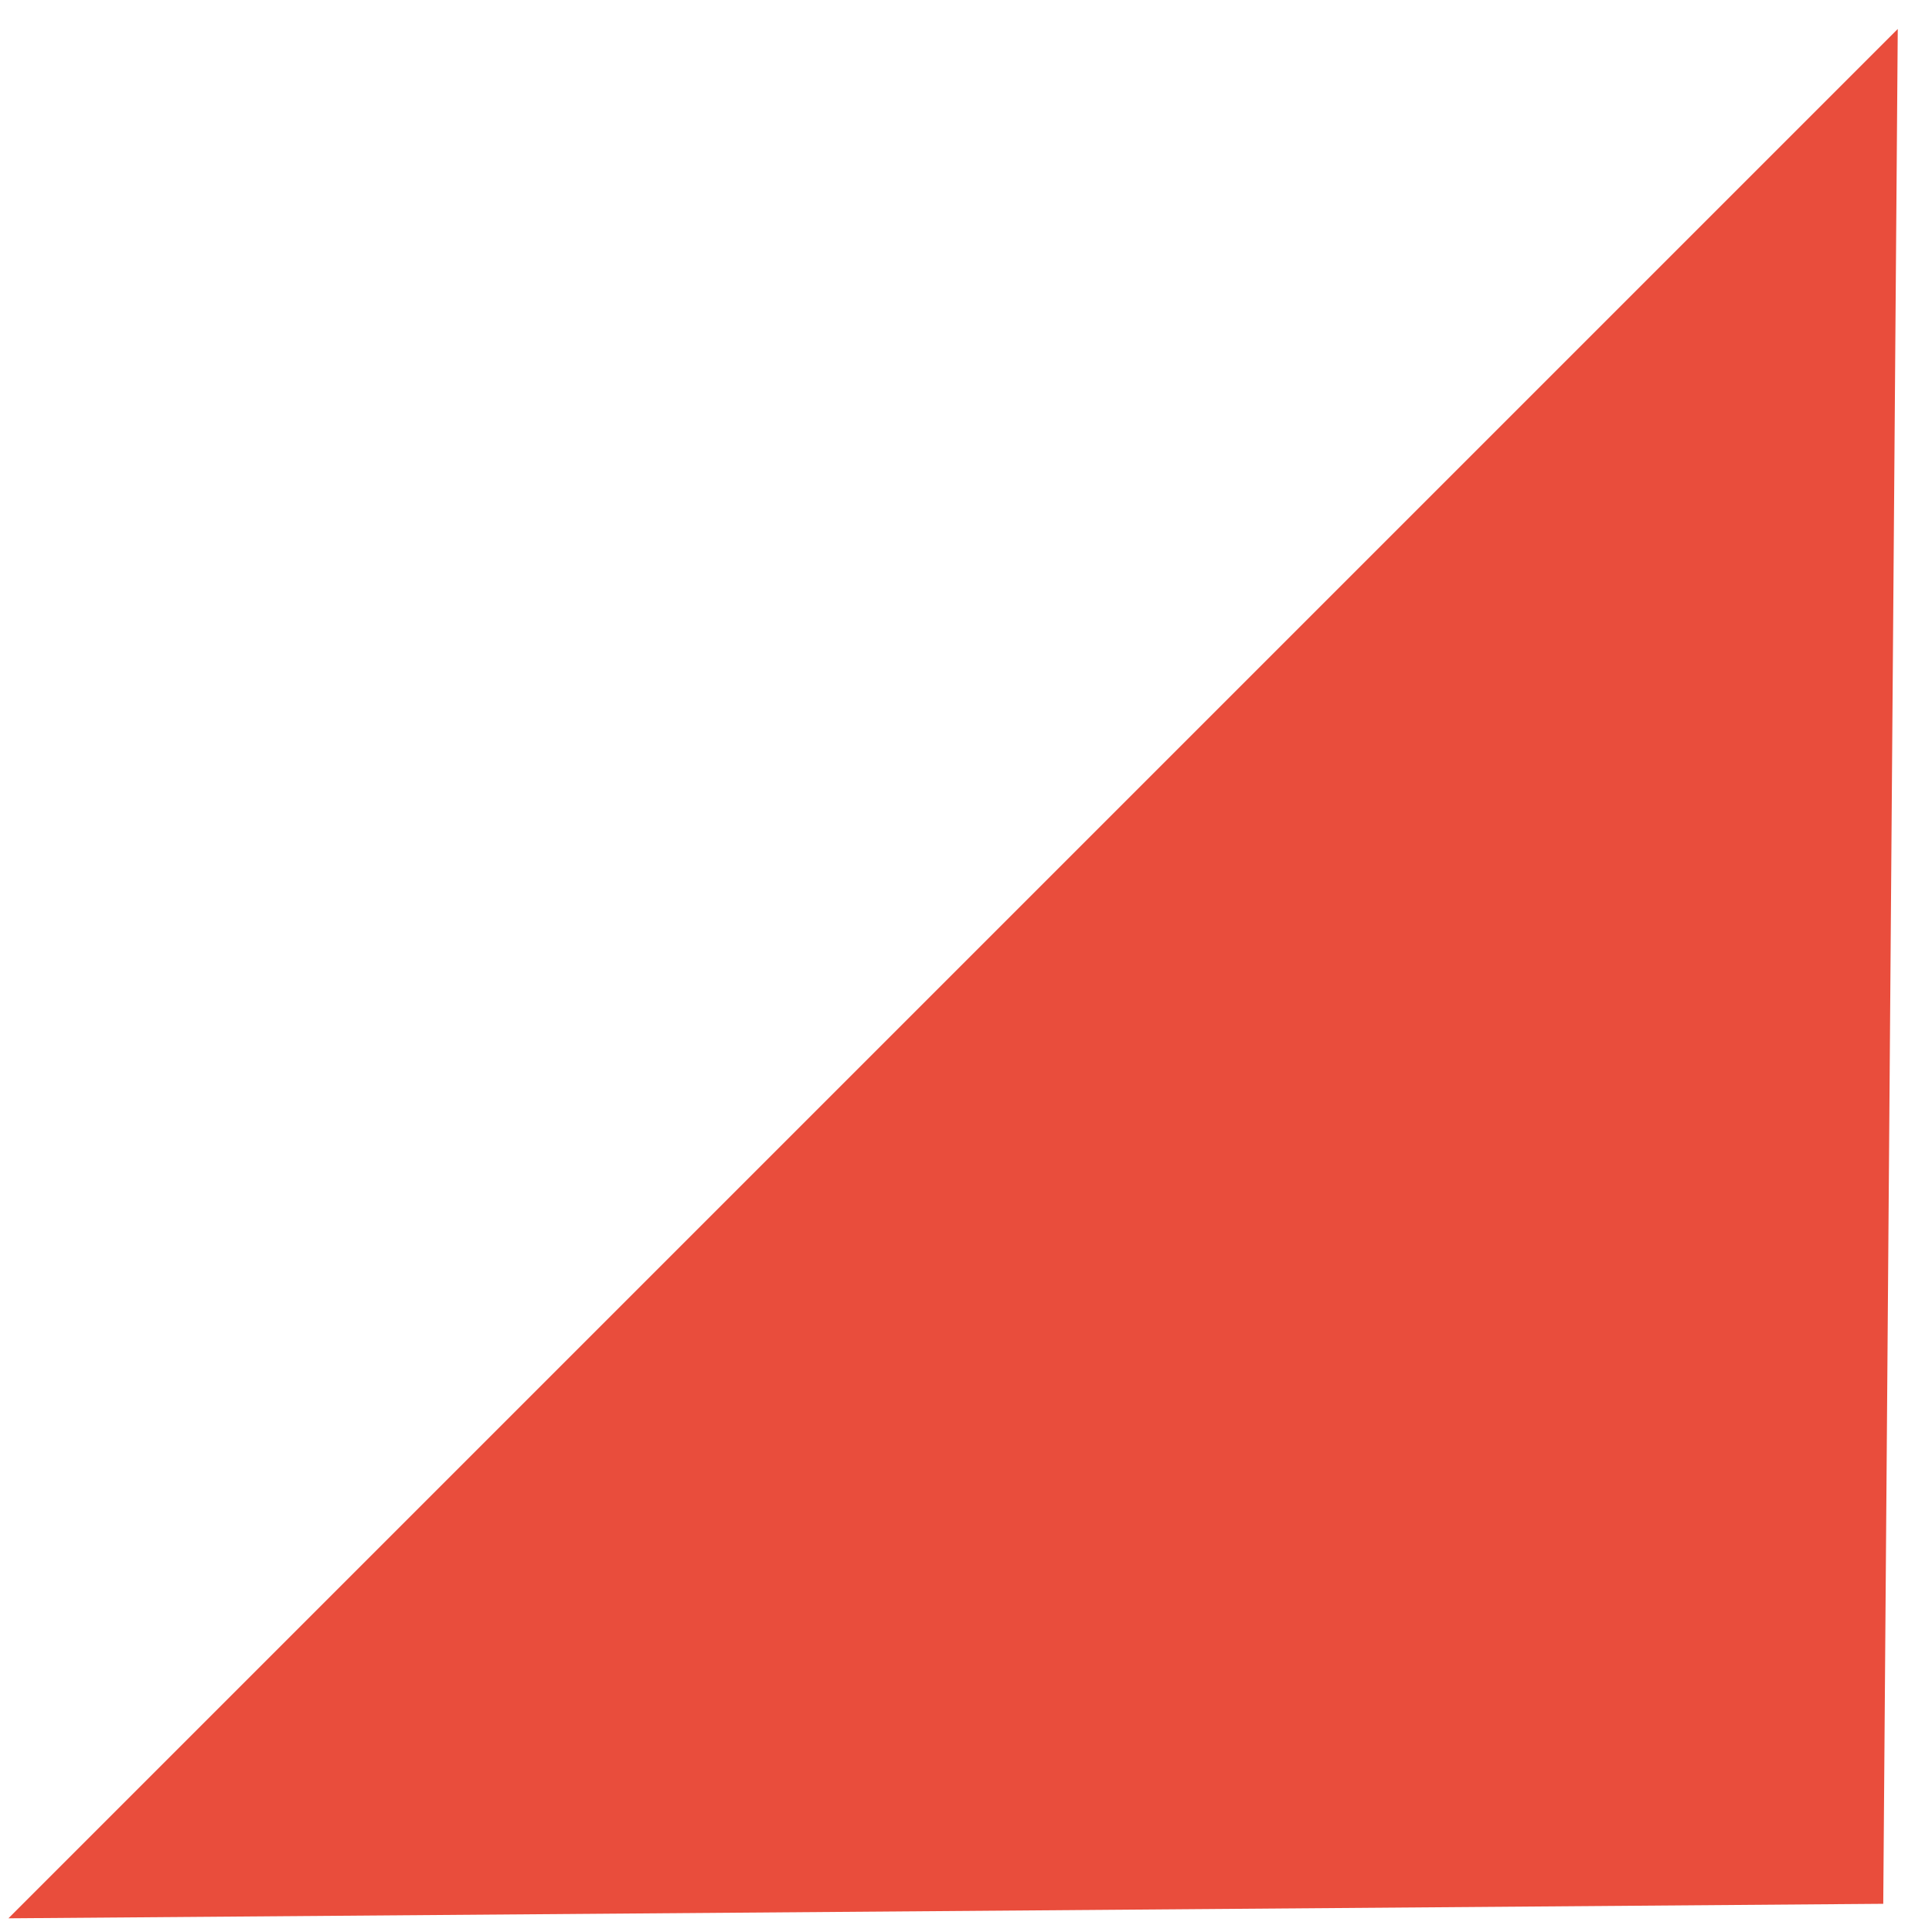﻿<?xml version="1.0" encoding="utf-8"?>
<svg version="1.1" xmlns:xlink="http://www.w3.org/1999/xlink" width="47px" height="47px" xmlns="http://www.w3.org/2000/svg">
  <g transform="matrix(1 0 0 1 -346 -133 )">
    <path d="M 46.167 0.705  L 45.814 46.314  L 0.205 46.667  L 46.167 0.705  Z " fill-rule="nonzero" fill="#e94d3c" stroke="none" transform="matrix(1 0 0 1 346 133 )" />
  </g>
</svg>